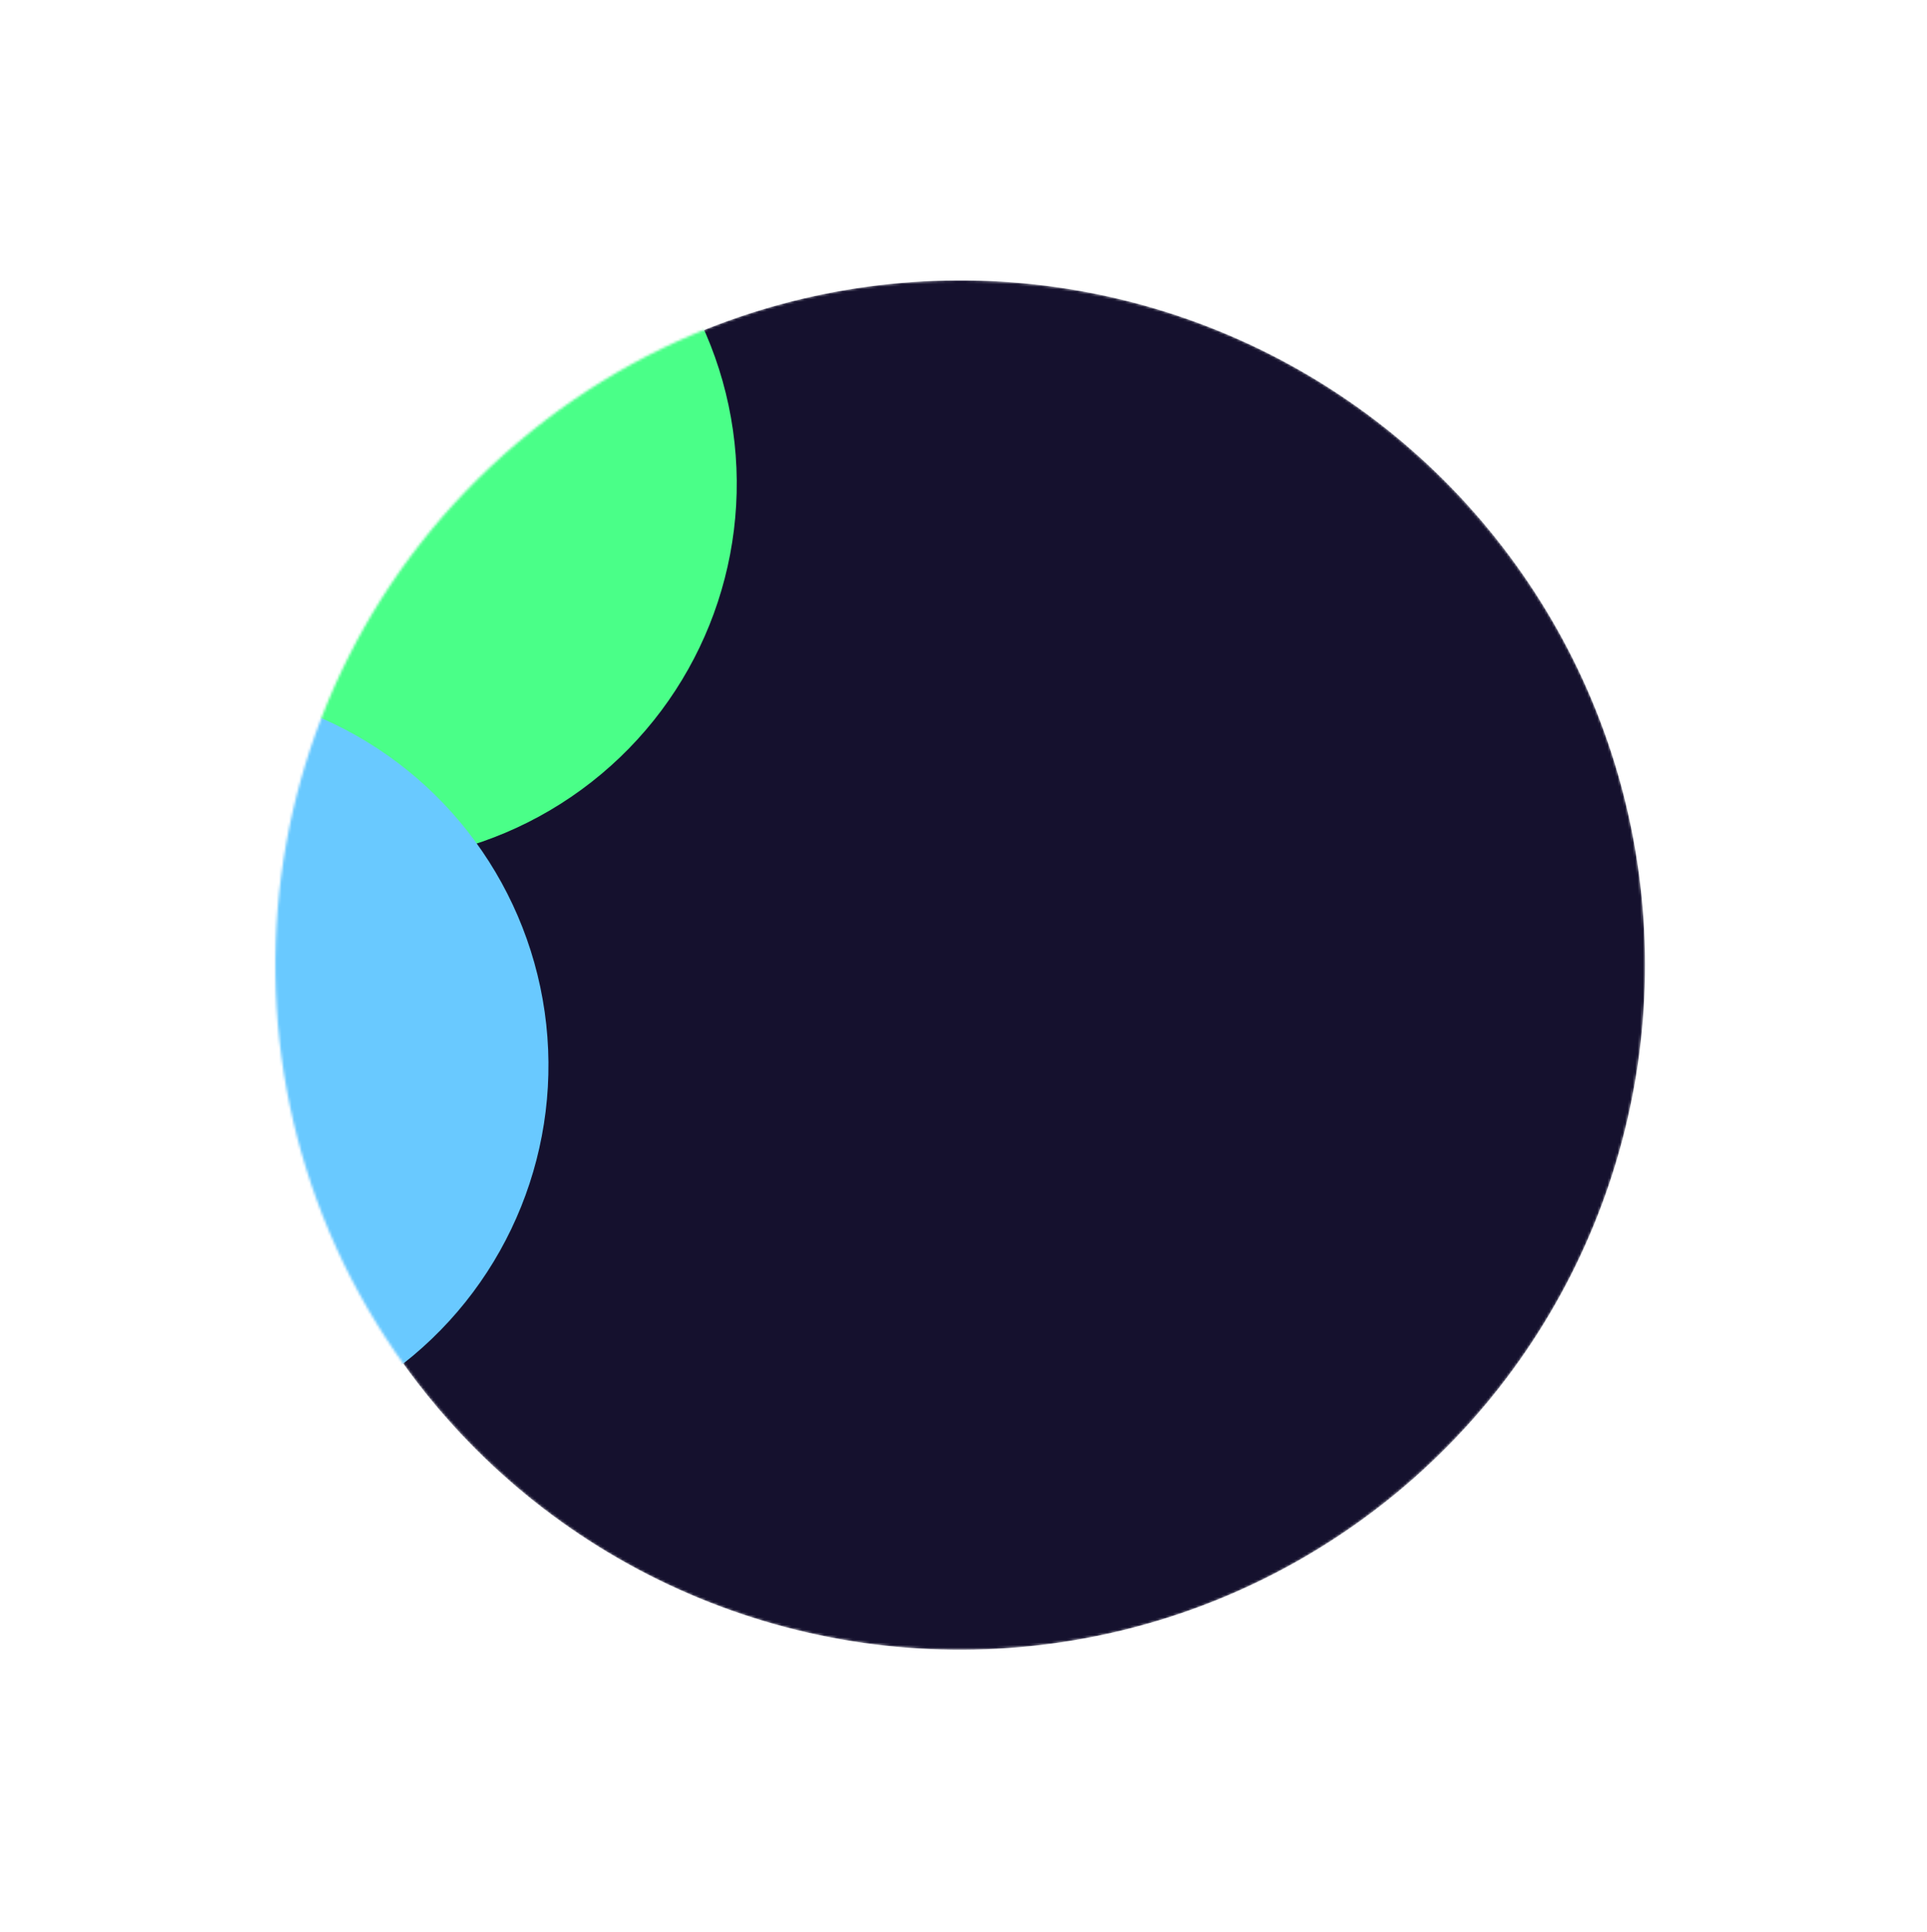 <svg width="763" height="765" viewBox="0 0 763 765" fill="none" xmlns="http://www.w3.org/2000/svg">
<mask id="mask0_198_1089" style="mask-type:alpha" maskUnits="userSpaceOnUse" x="109" y="111" width="543" height="543">
<circle cx="380.204" cy="382.204" r="271.178" transform="rotate(-40.281 380.204 382.204)" fill="#15112E"/>
</mask>
<g mask="url(#mask0_198_1089)">
<circle cx="380.204" cy="382.204" r="271.178" transform="rotate(-67.684 380.204 382.204)" fill="#15112E"/>
<g filter="url(#filter0_f_198_1089)">
<circle cx="141.617" cy="191.558" r="150.108" transform="rotate(-8.109 141.617 191.558)" fill="#4AFF88"/>
</g>
<g filter="url(#filter1_f_198_1089)">
<circle cx="67.057" cy="421.911" r="150.108" transform="rotate(-8.109 67.057 421.911)" fill="#69C9FF"/>
</g>
</g>
<defs>
<filter id="filter0_f_198_1089" x="-272.51" y="-222.569" width="828.253" height="828.253" filterUnits="userSpaceOnUse" color-interpolation-filters="sRGB">
<feFlood flood-opacity="0" result="BackgroundImageFix"/>
<feBlend mode="normal" in="SourceGraphic" in2="BackgroundImageFix" result="shape"/>
<feGaussianBlur stdDeviation="132" result="effect1_foregroundBlur_198_1089"/>
</filter>
<filter id="filter1_f_198_1089" x="-347.069" y="7.784" width="828.253" height="828.253" filterUnits="userSpaceOnUse" color-interpolation-filters="sRGB">
<feFlood flood-opacity="0" result="BackgroundImageFix"/>
<feBlend mode="normal" in="SourceGraphic" in2="BackgroundImageFix" result="shape"/>
<feGaussianBlur stdDeviation="132" result="effect1_foregroundBlur_198_1089"/>
</filter>
</defs>
</svg>
